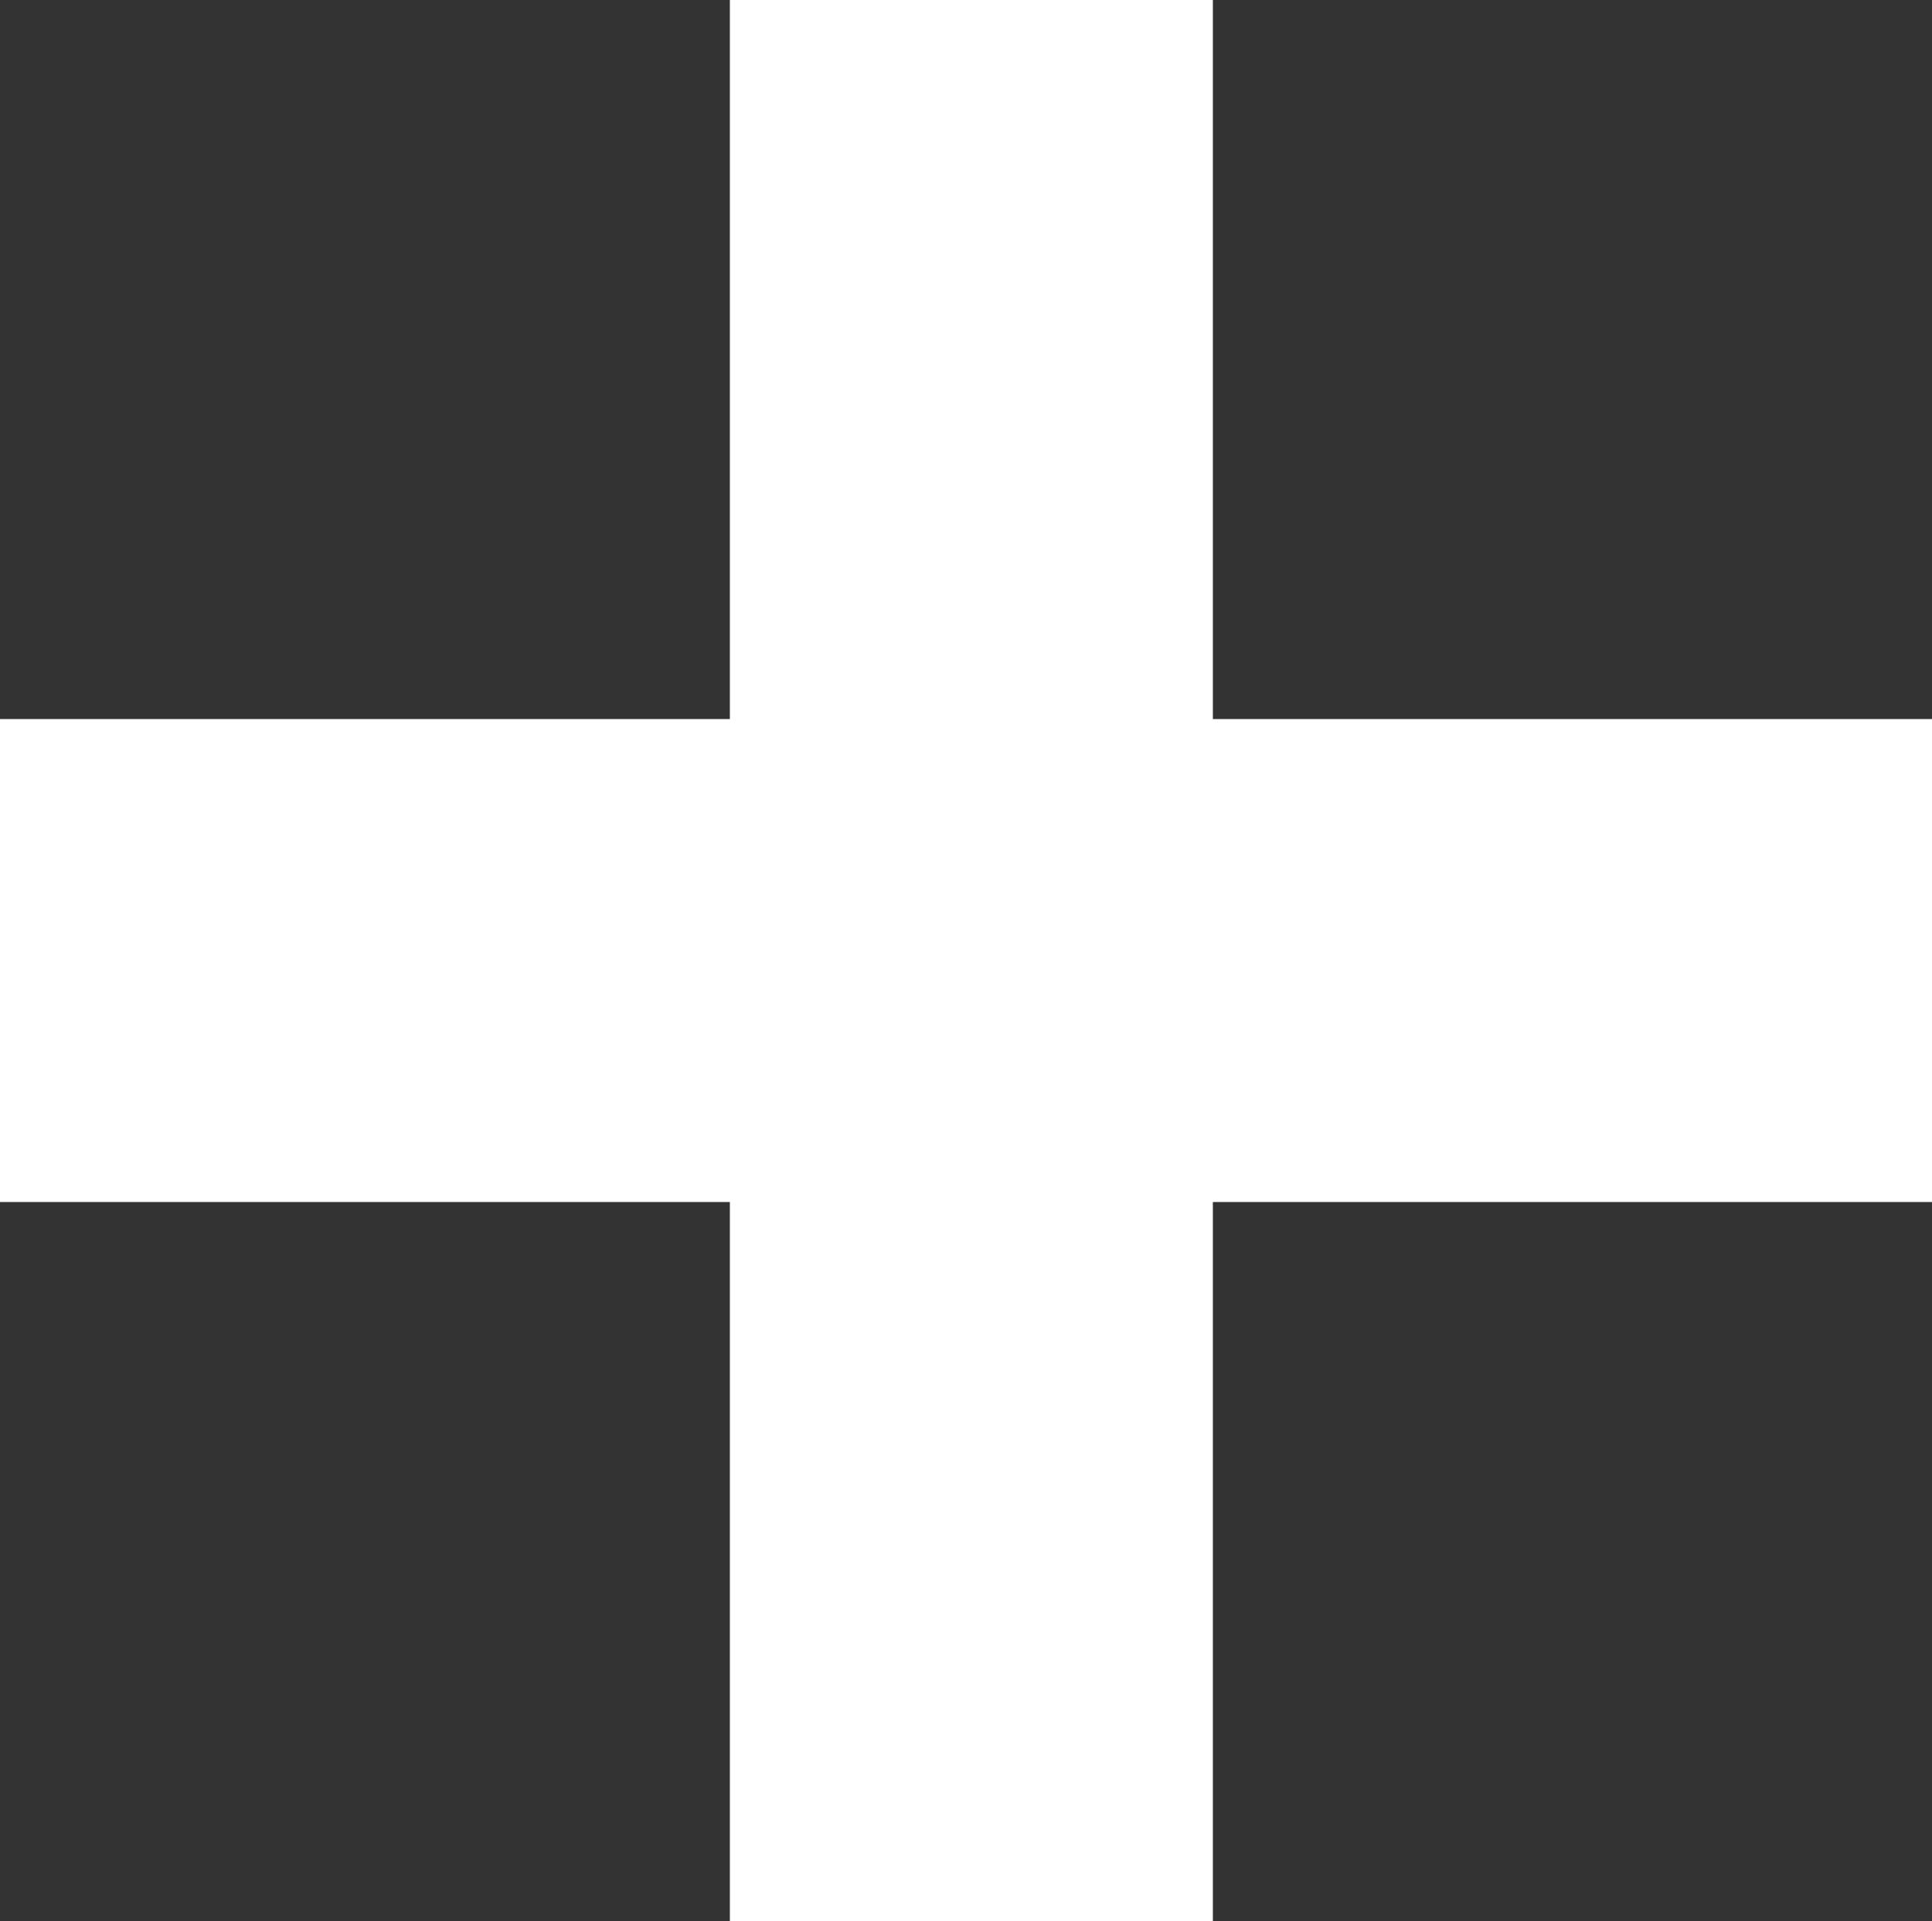 <?xml version="1.0" encoding="utf-8"?>
<!-- Generator: Adobe Illustrator 16.0.4, SVG Export Plug-In . SVG Version: 6.00 Build 0)  -->
<!DOCTYPE svg PUBLIC "-//W3C//DTD SVG 1.1//EN" "http://www.w3.org/Graphics/SVG/1.1/DTD/svg11.dtd">
<svg version="1.1" id="Layer_1" xmlns="http://www.w3.org/2000/svg" xmlns:xlink="http://www.w3.org/1999/xlink" x="0px" y="0px"
	 width="9px" height="8.95px" viewBox="0 0 9 8.95" enable-background="new 0 0 9 8.95" xml:space="preserve">
<rect x="0" y="0" width="9" height="8.95" fill="#333333" stroke="none"/>
<g>
	<path fill="#FFFFFF" d="M9,5.6H5.65v3.35H3.4V5.6H0V3.35h3.4V0h2.25v3.35H9V5.6"/>
</g>
</svg>
